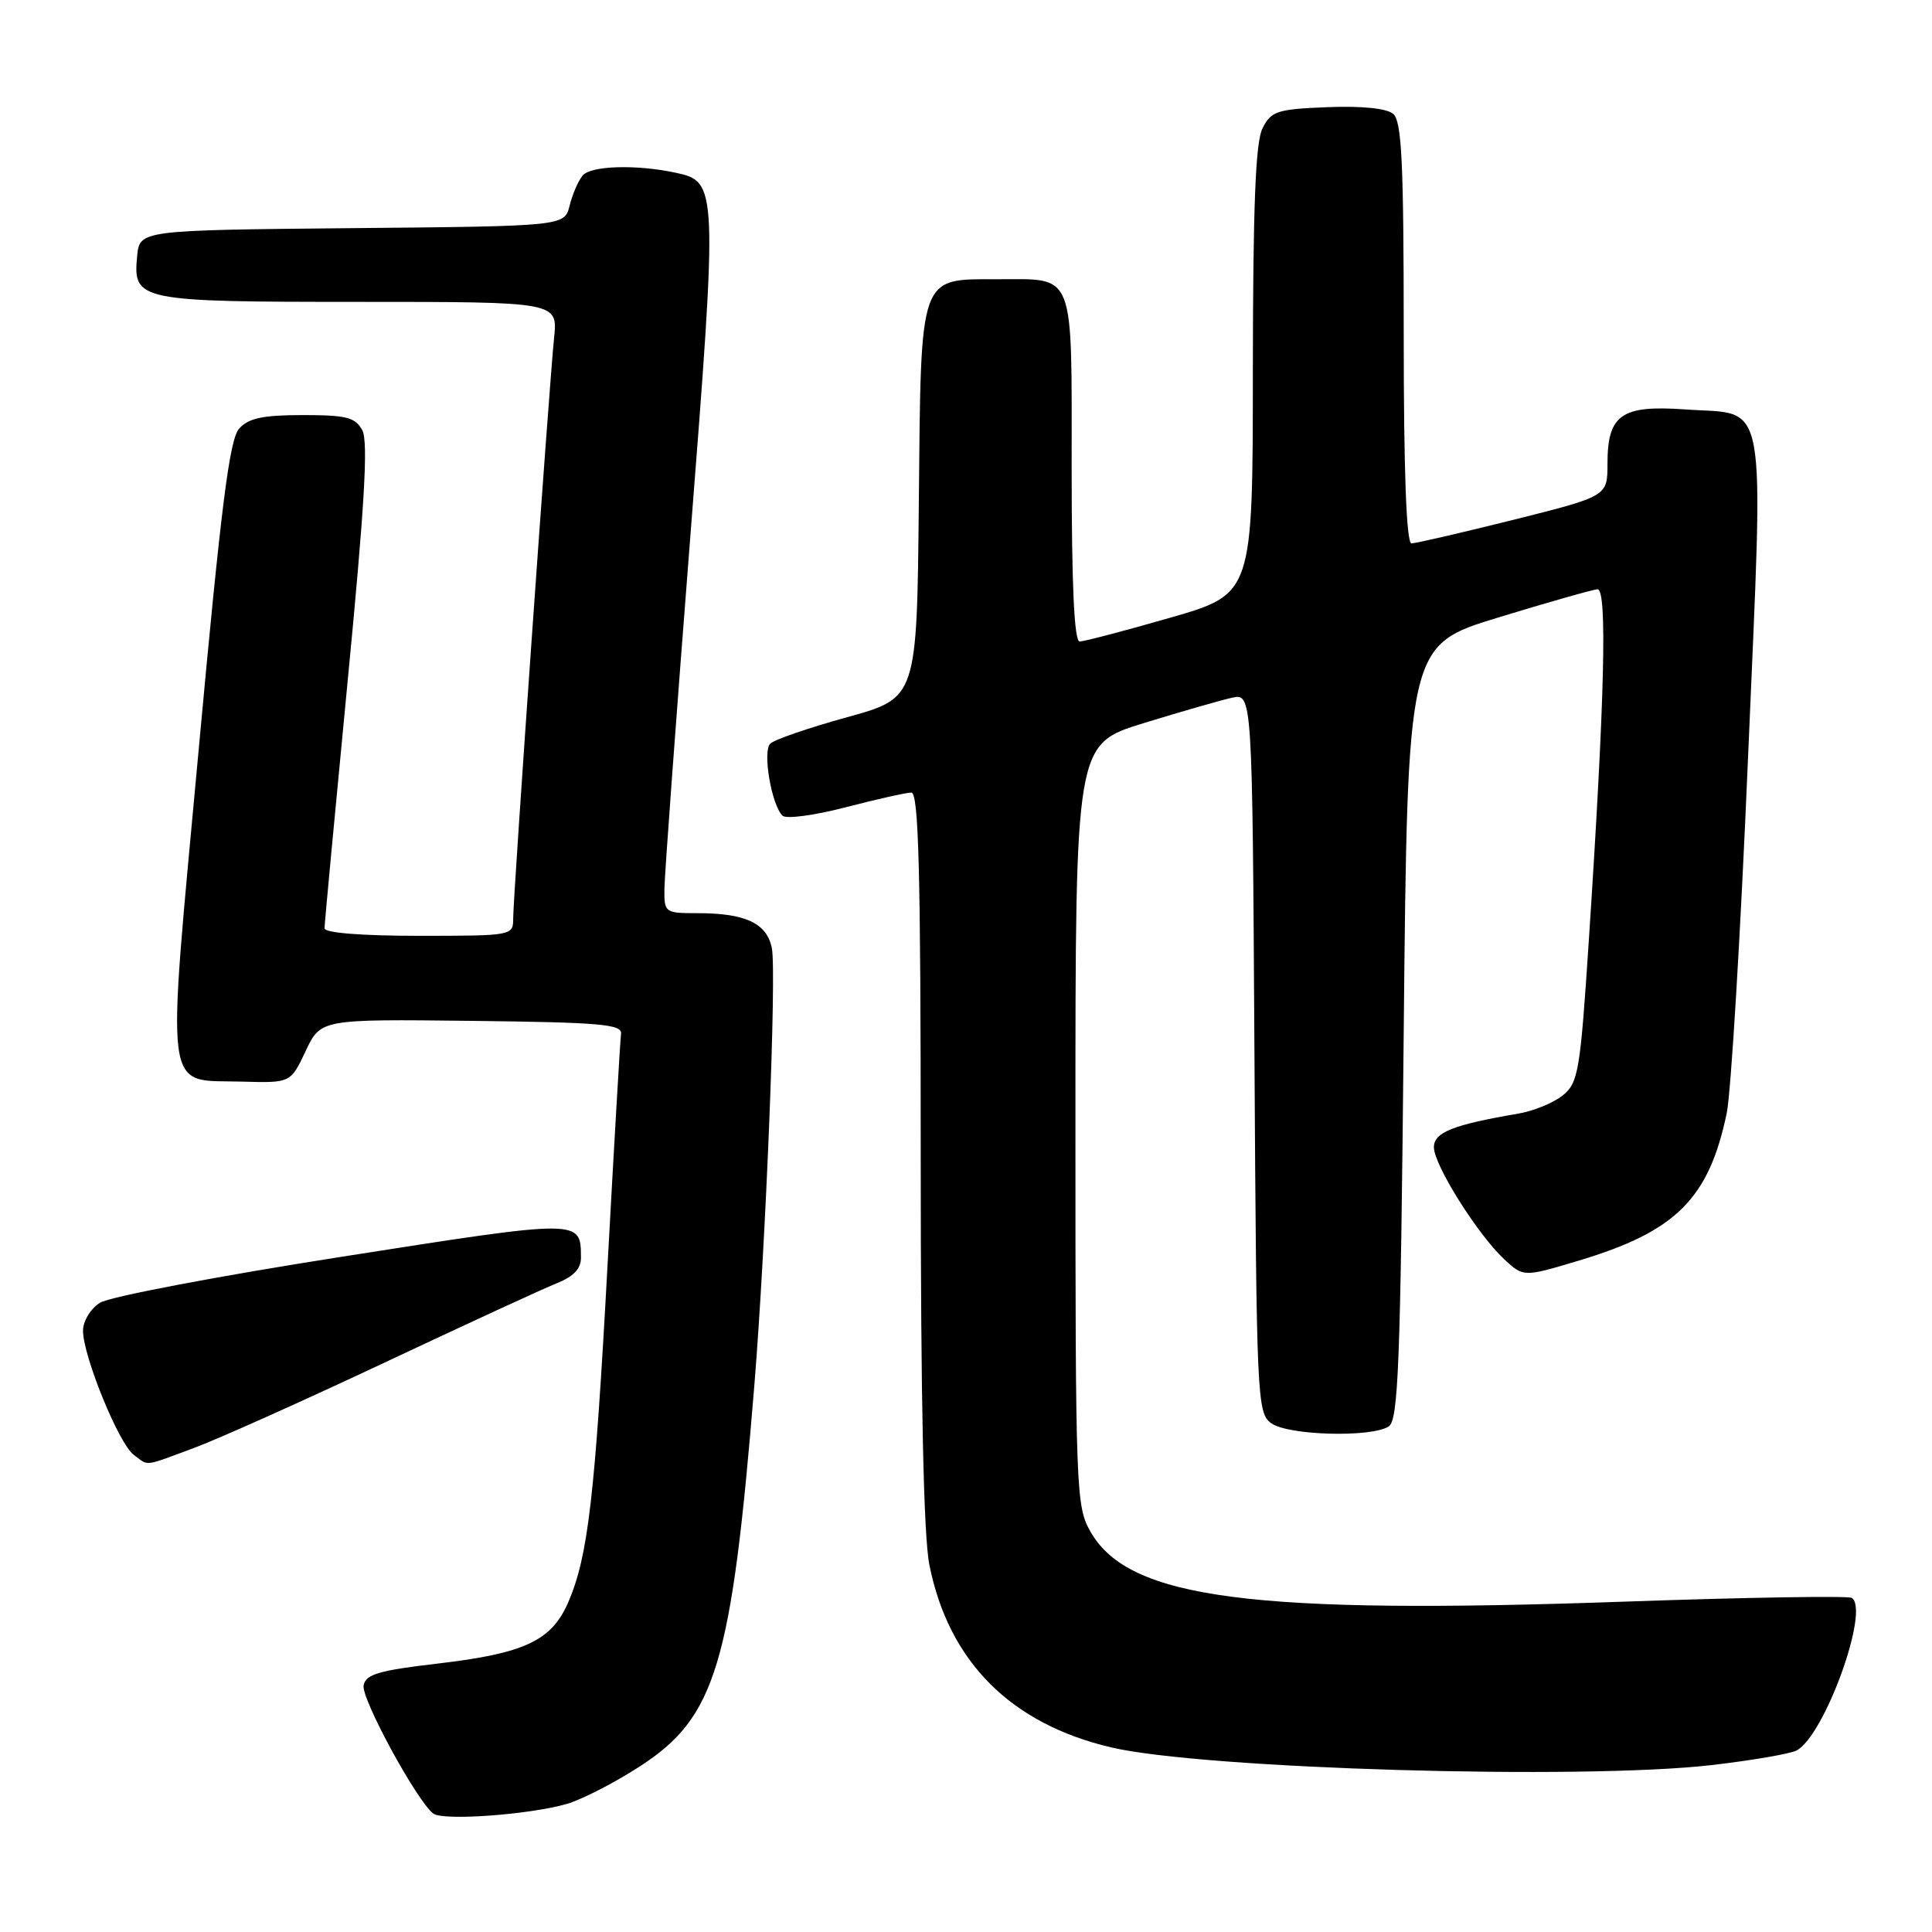 <?xml version="1.0" encoding="UTF-8" standalone="no"?>
<!DOCTYPE svg PUBLIC "-//W3C//DTD SVG 1.1//EN" "http://www.w3.org/Graphics/SVG/1.1/DTD/svg11.dtd" >
<svg xmlns="http://www.w3.org/2000/svg" xmlns:xlink="http://www.w3.org/1999/xlink" version="1.1" viewBox="0 0 256 256">
 <g >
 <path fill="currentColor"
d=" M 75.11 239.03 C 77.09 238.45 81.42 236.23 84.73 234.09 C 94.86 227.55 96.93 220.67 99.96 183.50 C 101.47 164.96 102.91 128.99 102.28 125.67 C 101.64 122.34 98.80 121.00 92.43 121.00 C 88.09 121.00 88.00 120.93 88.04 117.75 C 88.06 115.96 89.59 95.15 91.44 71.50 C 95.12 24.46 95.10 24.08 89.49 22.88 C 84.30 21.77 78.28 21.95 77.20 23.26 C 76.63 23.95 75.85 25.74 75.48 27.24 C 74.79 29.97 74.79 29.97 46.65 30.23 C 18.50 30.50 18.50 30.50 18.17 33.96 C 17.61 39.86 18.29 40.00 47.64 40.00 C 73.91 40.00 73.91 40.00 73.42 44.75 C 72.76 51.17 68.00 118.75 68.00 121.68 C 68.00 123.98 67.91 124.00 55.50 124.00 C 47.87 124.00 43.00 123.61 43.00 123.00 C 43.00 122.46 44.37 107.84 46.04 90.52 C 48.31 67.08 48.81 58.52 48.01 57.02 C 47.09 55.30 45.93 55.00 40.12 55.00 C 34.85 55.00 32.94 55.40 31.69 56.79 C 30.41 58.21 29.30 66.97 26.33 99.29 C 22.01 146.28 21.58 143.01 32.10 143.32 C 38.50 143.50 38.50 143.50 40.50 139.27 C 42.50 135.04 42.50 135.04 62.50 135.27 C 79.62 135.47 82.47 135.72 82.29 137.00 C 82.18 137.82 81.38 151.55 80.51 167.50 C 78.83 198.40 77.92 206.24 75.29 212.32 C 73.09 217.41 69.49 219.09 58.01 220.43 C 50.22 221.34 48.46 221.85 48.18 223.32 C 47.84 225.06 55.26 238.70 57.42 240.31 C 58.74 241.29 70.14 240.46 75.11 239.03 Z  M 226.83 233.88 C 232.15 233.26 237.20 232.39 238.05 231.95 C 241.75 230.03 247.82 213.24 245.36 211.73 C 244.89 211.44 231.54 211.66 215.70 212.21 C 165.86 213.98 149.63 211.87 144.52 203.00 C 142.57 199.62 142.50 197.82 142.50 149.06 C 142.50 98.61 142.50 98.61 151.50 95.83 C 156.45 94.31 161.72 92.79 163.22 92.46 C 165.94 91.85 165.94 91.85 166.22 139.51 C 166.49 185.36 166.57 187.22 168.44 188.58 C 170.65 190.20 181.64 190.51 184.00 189.02 C 185.29 188.21 185.57 180.92 186.00 136.79 C 186.50 85.50 186.50 85.50 198.50 81.83 C 205.10 79.81 211.02 78.13 211.67 78.08 C 212.99 77.99 212.63 92.71 210.54 124.42 C 209.39 141.98 209.14 143.47 207.08 145.14 C 205.86 146.13 203.20 147.22 201.18 147.56 C 192.52 149.04 190.00 150.04 190.00 152.02 C 190.00 154.36 195.79 163.58 199.33 166.87 C 201.88 169.23 201.88 169.23 209.19 167.04 C 222.07 163.18 226.43 158.85 228.80 147.50 C 229.37 144.75 230.65 123.49 231.63 100.25 C 233.71 51.23 234.40 55.05 223.28 54.25 C 214.84 53.65 213.00 54.94 213.00 61.45 C 213.00 65.75 213.00 65.75 200.53 68.88 C 193.67 70.59 187.59 72.00 187.03 72.00 C 186.35 72.00 186.00 62.52 186.00 44.12 C 186.00 21.38 185.74 16.03 184.59 15.08 C 183.72 14.35 180.40 14.02 175.87 14.20 C 169.21 14.47 168.44 14.72 167.29 17.00 C 166.36 18.84 166.03 27.29 166.01 49.10 C 166.00 78.70 166.00 78.70 155.06 81.85 C 149.05 83.58 143.65 85.00 143.06 85.00 C 142.34 85.00 142.00 77.59 142.00 62.04 C 142.00 35.61 142.54 37.00 132.18 37.00 C 121.72 37.00 122.04 36.09 121.75 66.49 C 121.50 92.48 121.50 92.48 112.26 95.03 C 107.18 96.43 102.59 98.01 102.06 98.54 C 101.02 99.58 102.22 106.62 103.68 108.08 C 104.15 108.55 107.89 108.05 112.01 106.98 C 116.13 105.91 120.06 105.03 120.75 105.02 C 121.73 105.00 122.00 115.32 122.00 153.33 C 122.00 185.67 122.38 203.55 123.15 207.37 C 125.72 220.19 133.92 228.41 147.24 231.54 C 159.44 234.40 209.62 235.87 226.83 233.88 Z  M 25.71 191.86 C 28.90 190.68 40.27 185.58 51.00 180.53 C 61.73 175.48 71.96 170.76 73.75 170.05 C 76.00 169.15 77.00 168.11 76.98 166.63 C 76.95 161.53 77.16 161.53 45.39 166.51 C 28.95 169.08 14.49 171.83 13.25 172.62 C 11.99 173.42 11.00 175.05 11.00 176.33 C 11.00 179.67 15.74 191.29 17.70 192.75 C 19.77 194.29 18.88 194.39 25.71 191.86 Z "/>
</g>
</svg>